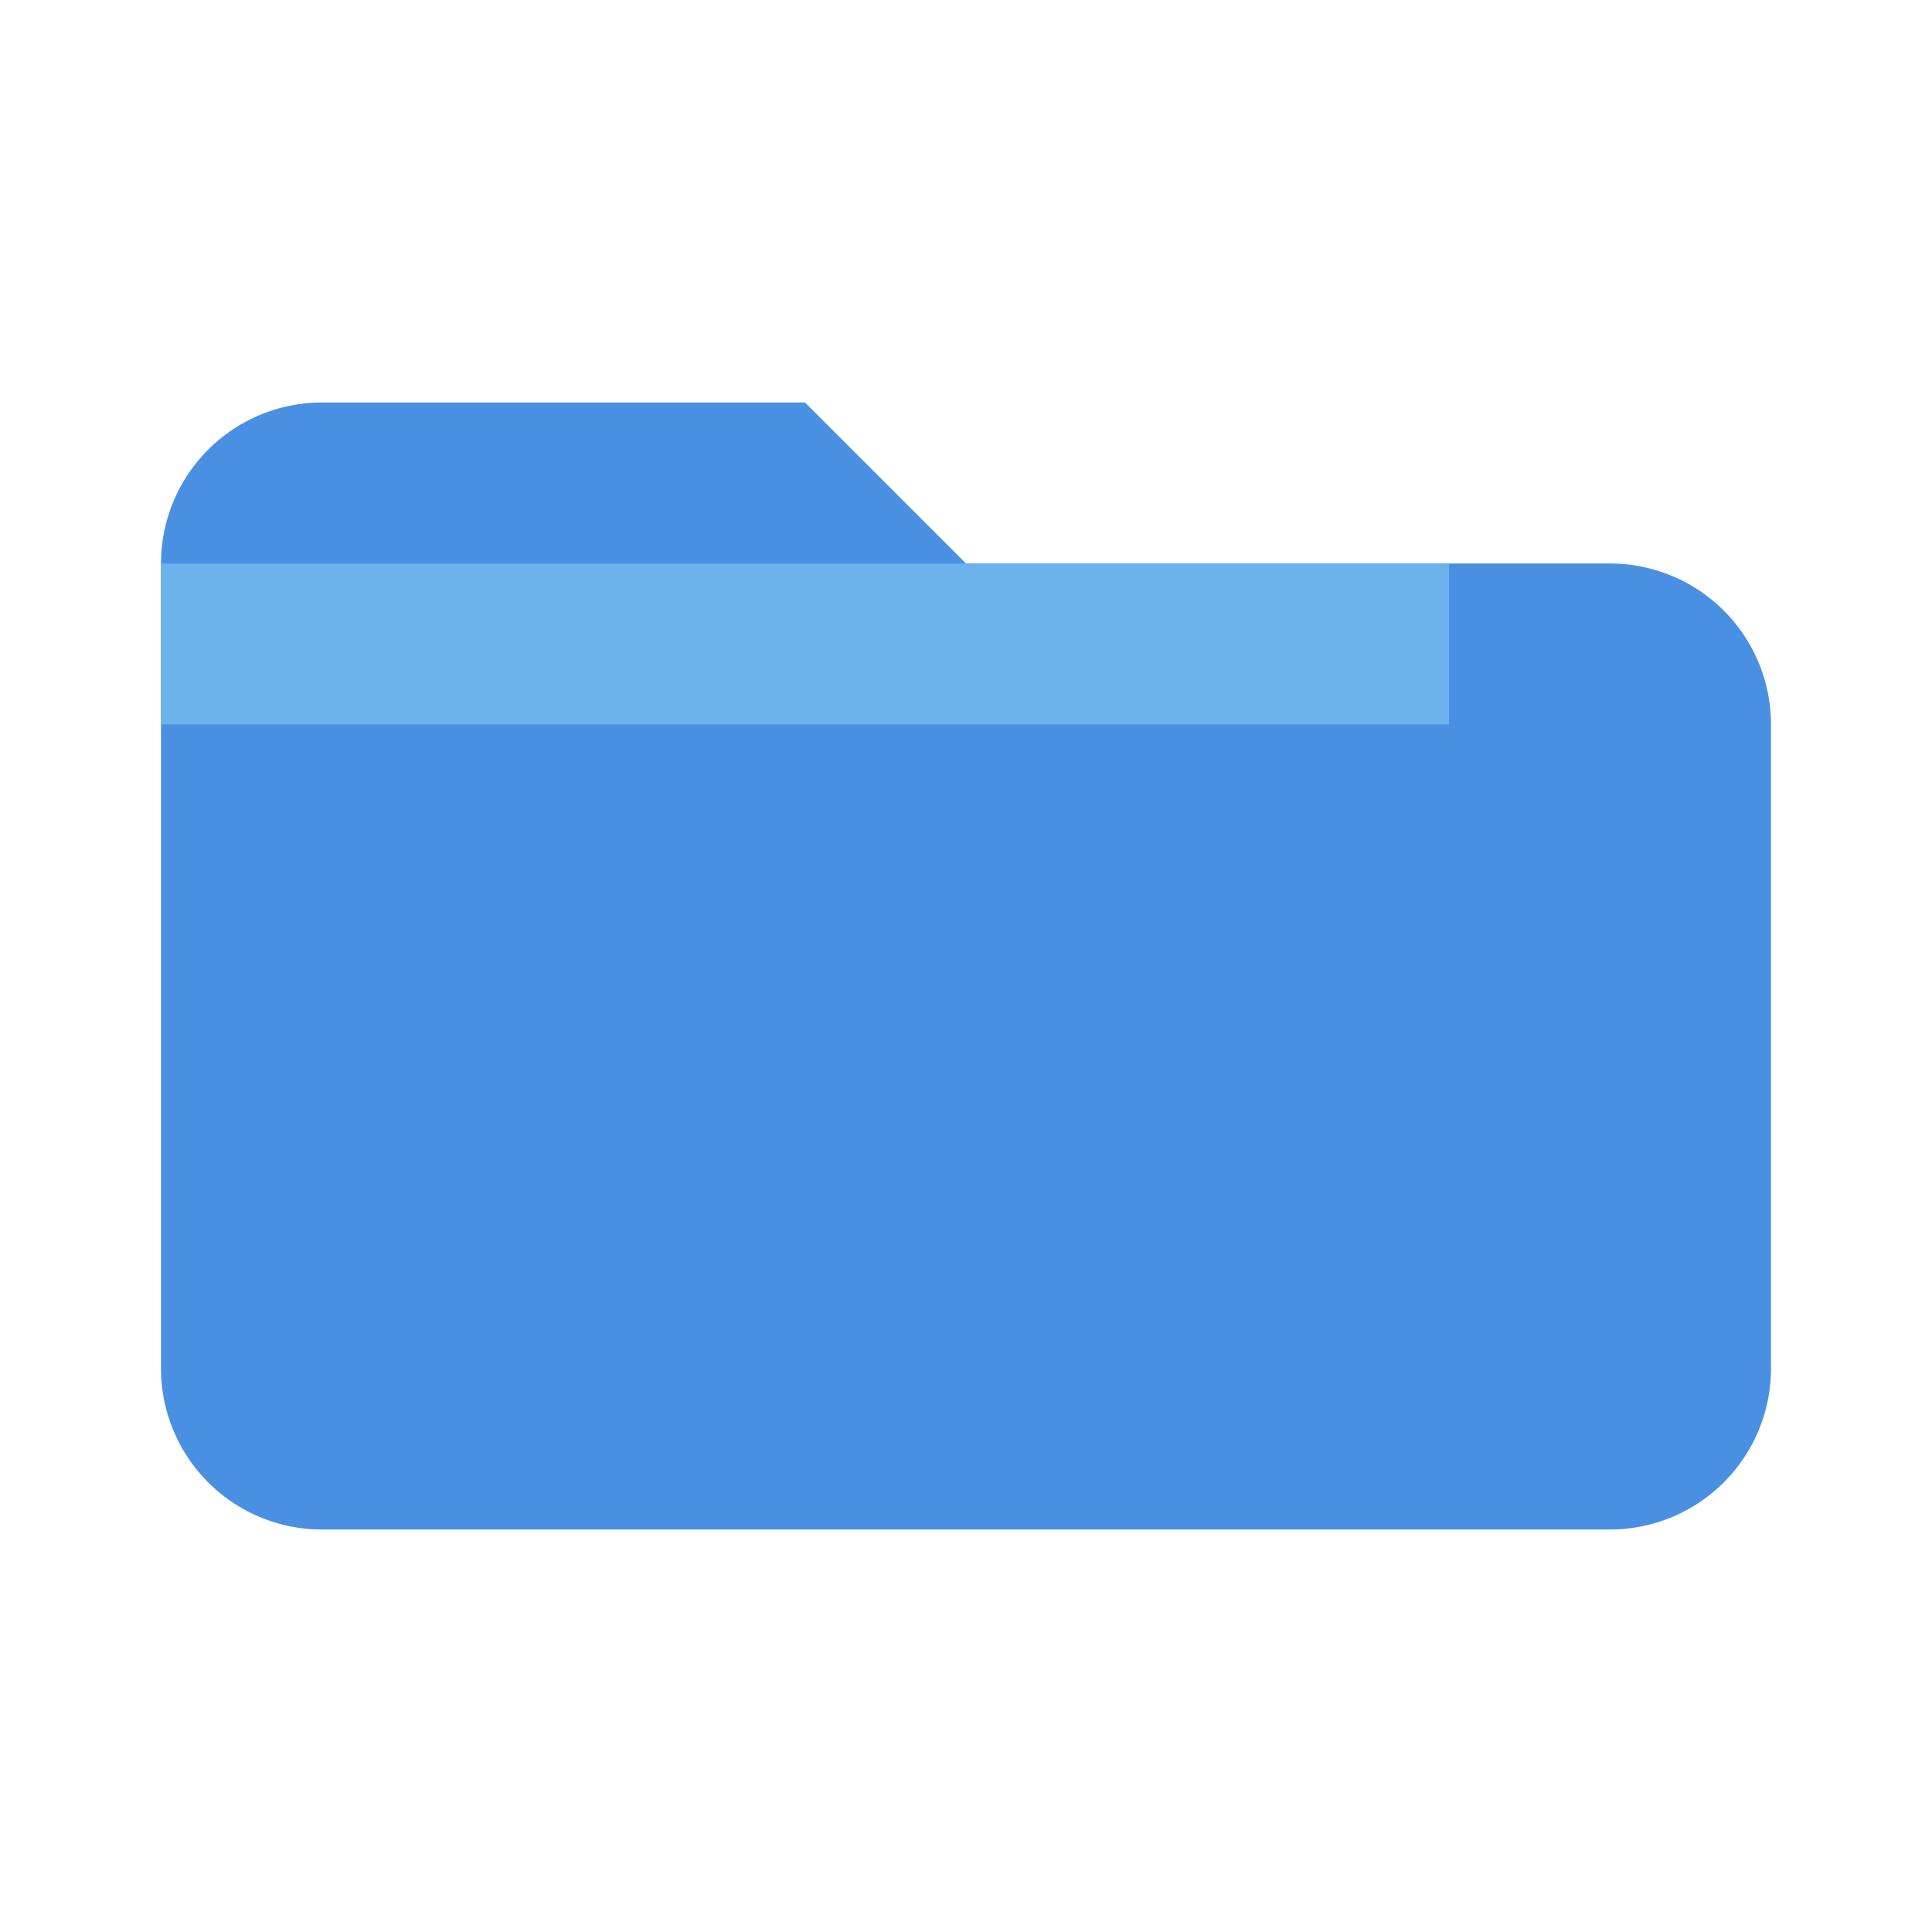 <svg
  xmlns="http://www.w3.org/2000/svg"
  viewBox="0 0 24 24"
  width="24"
  height="24"
  fill="none"
>
  <!-- Folder Body -->
  <path
    d="M2 7a2 2 0 0 1 2-2h6l2 2h8a2 2 0 0 1 2 2v8a2 2 0 0 1-2 2H4a2 2 0 0 1-2-2V7z"
    fill="#4A90E2"
  />
  <!-- Folder Flap -->
  <path
    d="M2 7h16v2H2z"
    fill="#6CB2EB"
  />
</svg>
